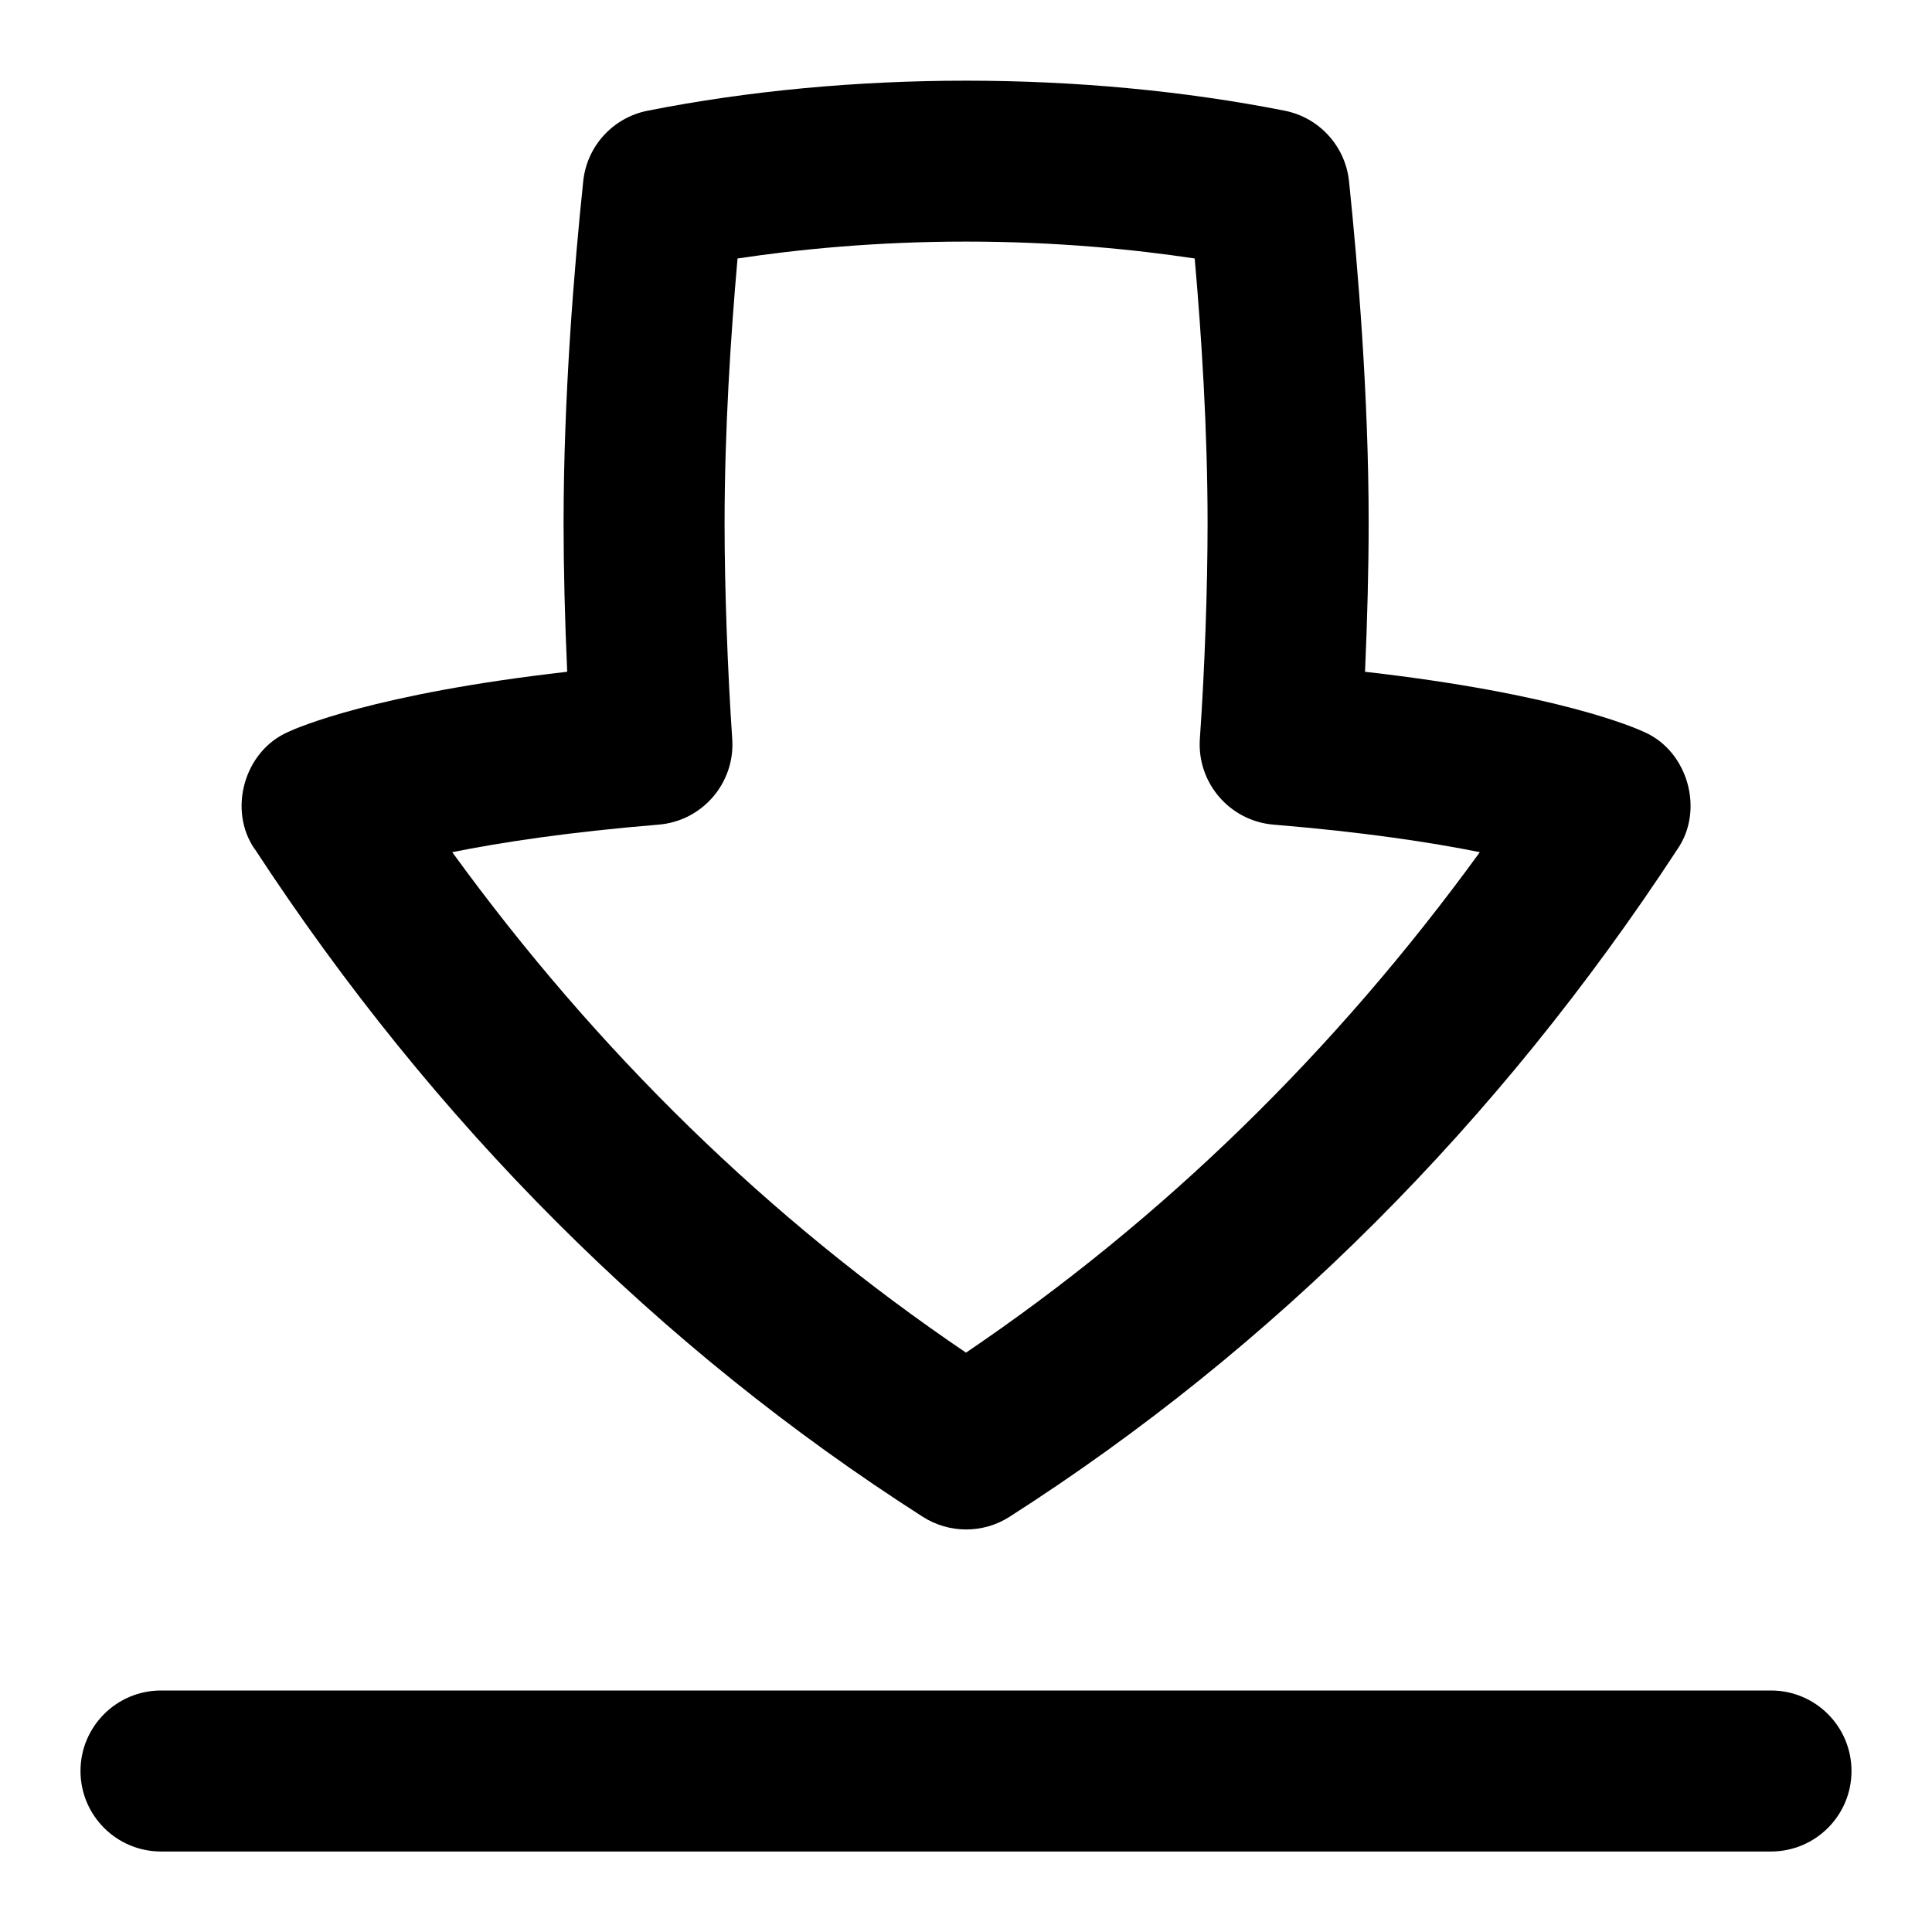 <svg id="Layer_1" viewBox="0 0 24 24" xmlns="http://www.w3.org/2000/svg" data-name="Layer 1"><path d="m23 22c0 .552-.447 1-1 1h-20c-.552 0-1-.448-1-1s.448-1 1-1h20c.553 0 1 .448 1 1zm-19.837-11.453c-.334-.486-.129-1.213.411-1.452.112-.053 1.071-.477 3.472-.75-.029-.638-.045-1.293-.045-1.845 0-1.577.132-3.181.244-4.248.045-.437.37-.792.801-.877 2.511-.497 5.397-.497 7.912 0 .43.085.755.441.8.877.111 1.067.244 2.671.244 4.248 0 .552-.017 1.207-.045 1.845 2.4.273 3.359.697 3.472.75.539.239.744.966.41 1.452-2.229 3.407-5.021 6.198-8.298 8.295-.329.21-.749.21-1.078 0-3.278-2.097-6.07-4.888-8.298-8.295zm2.455.039c1.799 2.478 3.939 4.563 6.382 6.217 2.442-1.653 4.583-3.739 6.383-6.217-.595-.12-1.433-.249-2.562-.342-.545-.045-.953-.52-.916-1.065.06-.853.096-1.879.096-2.678 0-1.159-.076-2.342-.16-3.29-.744-.112-1.714-.21-2.84-.21s-2.096.098-2.839.21c-.084.948-.161 2.131-.161 3.29 0 .799.037 1.825.095 2.678.038.546-.371 1.021-.916 1.065-1.129.093-1.967.222-2.562.342z"/></svg>